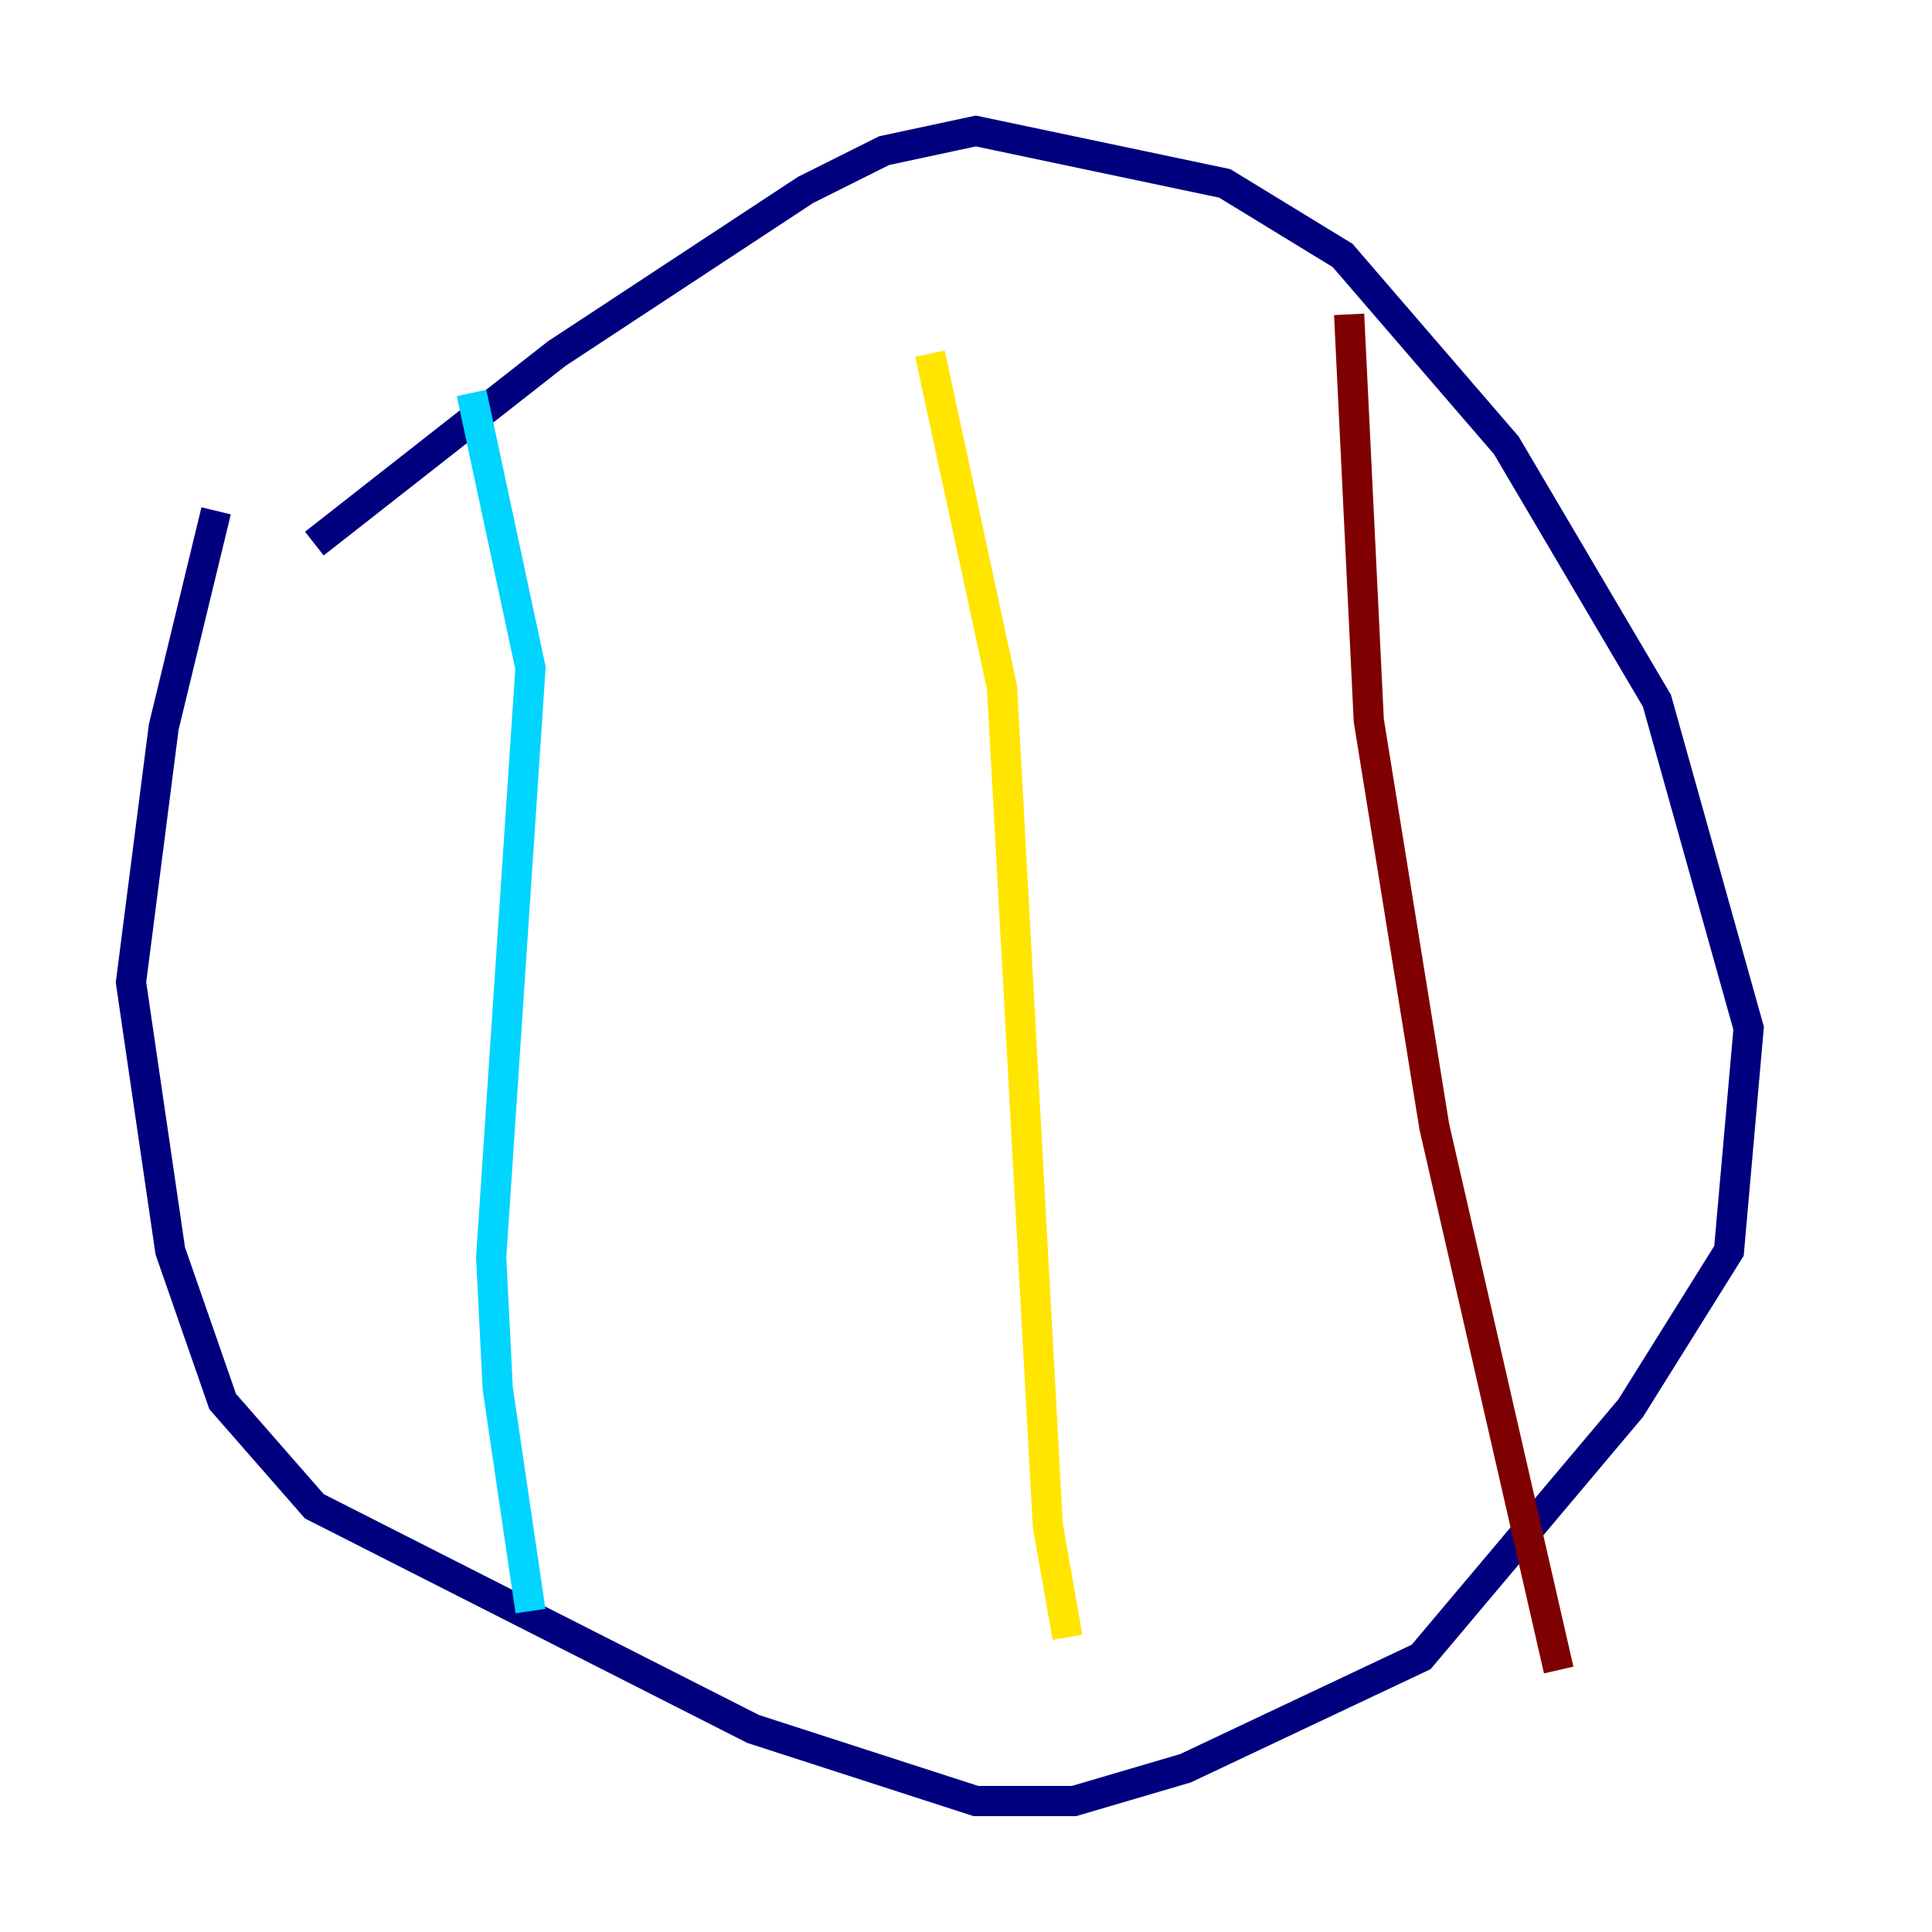 <?xml version="1.0" encoding="utf-8" ?>
<svg baseProfile="tiny" height="128" version="1.2" viewBox="0,0,128,128" width="128" xmlns="http://www.w3.org/2000/svg" xmlns:ev="http://www.w3.org/2001/xml-events" xmlns:xlink="http://www.w3.org/1999/xlink"><defs /><polyline fill="none" points="20.827,36.014 36.881,23.43 53.37,12.583 58.576,9.98 64.651,8.678 81.139,12.149 88.949,16.922 99.797,29.505 109.776,46.427 115.851,68.122 114.549,82.875 108.041,93.288 94.156,109.776 78.536,117.153 71.159,119.322 64.651,119.322 49.898,114.549 20.827,99.797 14.752,92.854 11.281,82.875 8.678,65.085 10.848,48.163 14.319,33.844" stroke="#00007f" stroke-width="2" /><polyline fill="none" points="31.241,26.034 35.146,44.258 32.542,83.308 32.976,91.986 35.146,106.739" stroke="#00d4ff" stroke-width="2" /><polyline fill="none" points="61.614,23.43 66.386,45.559 69.424,101.098 70.725,108.475" stroke="#ffe500" stroke-width="2" /><polyline fill="none" points="89.383,20.827 90.685,47.729 95.024,74.63 103.268,110.644" stroke="#7f0000" stroke-width="2" /></svg>